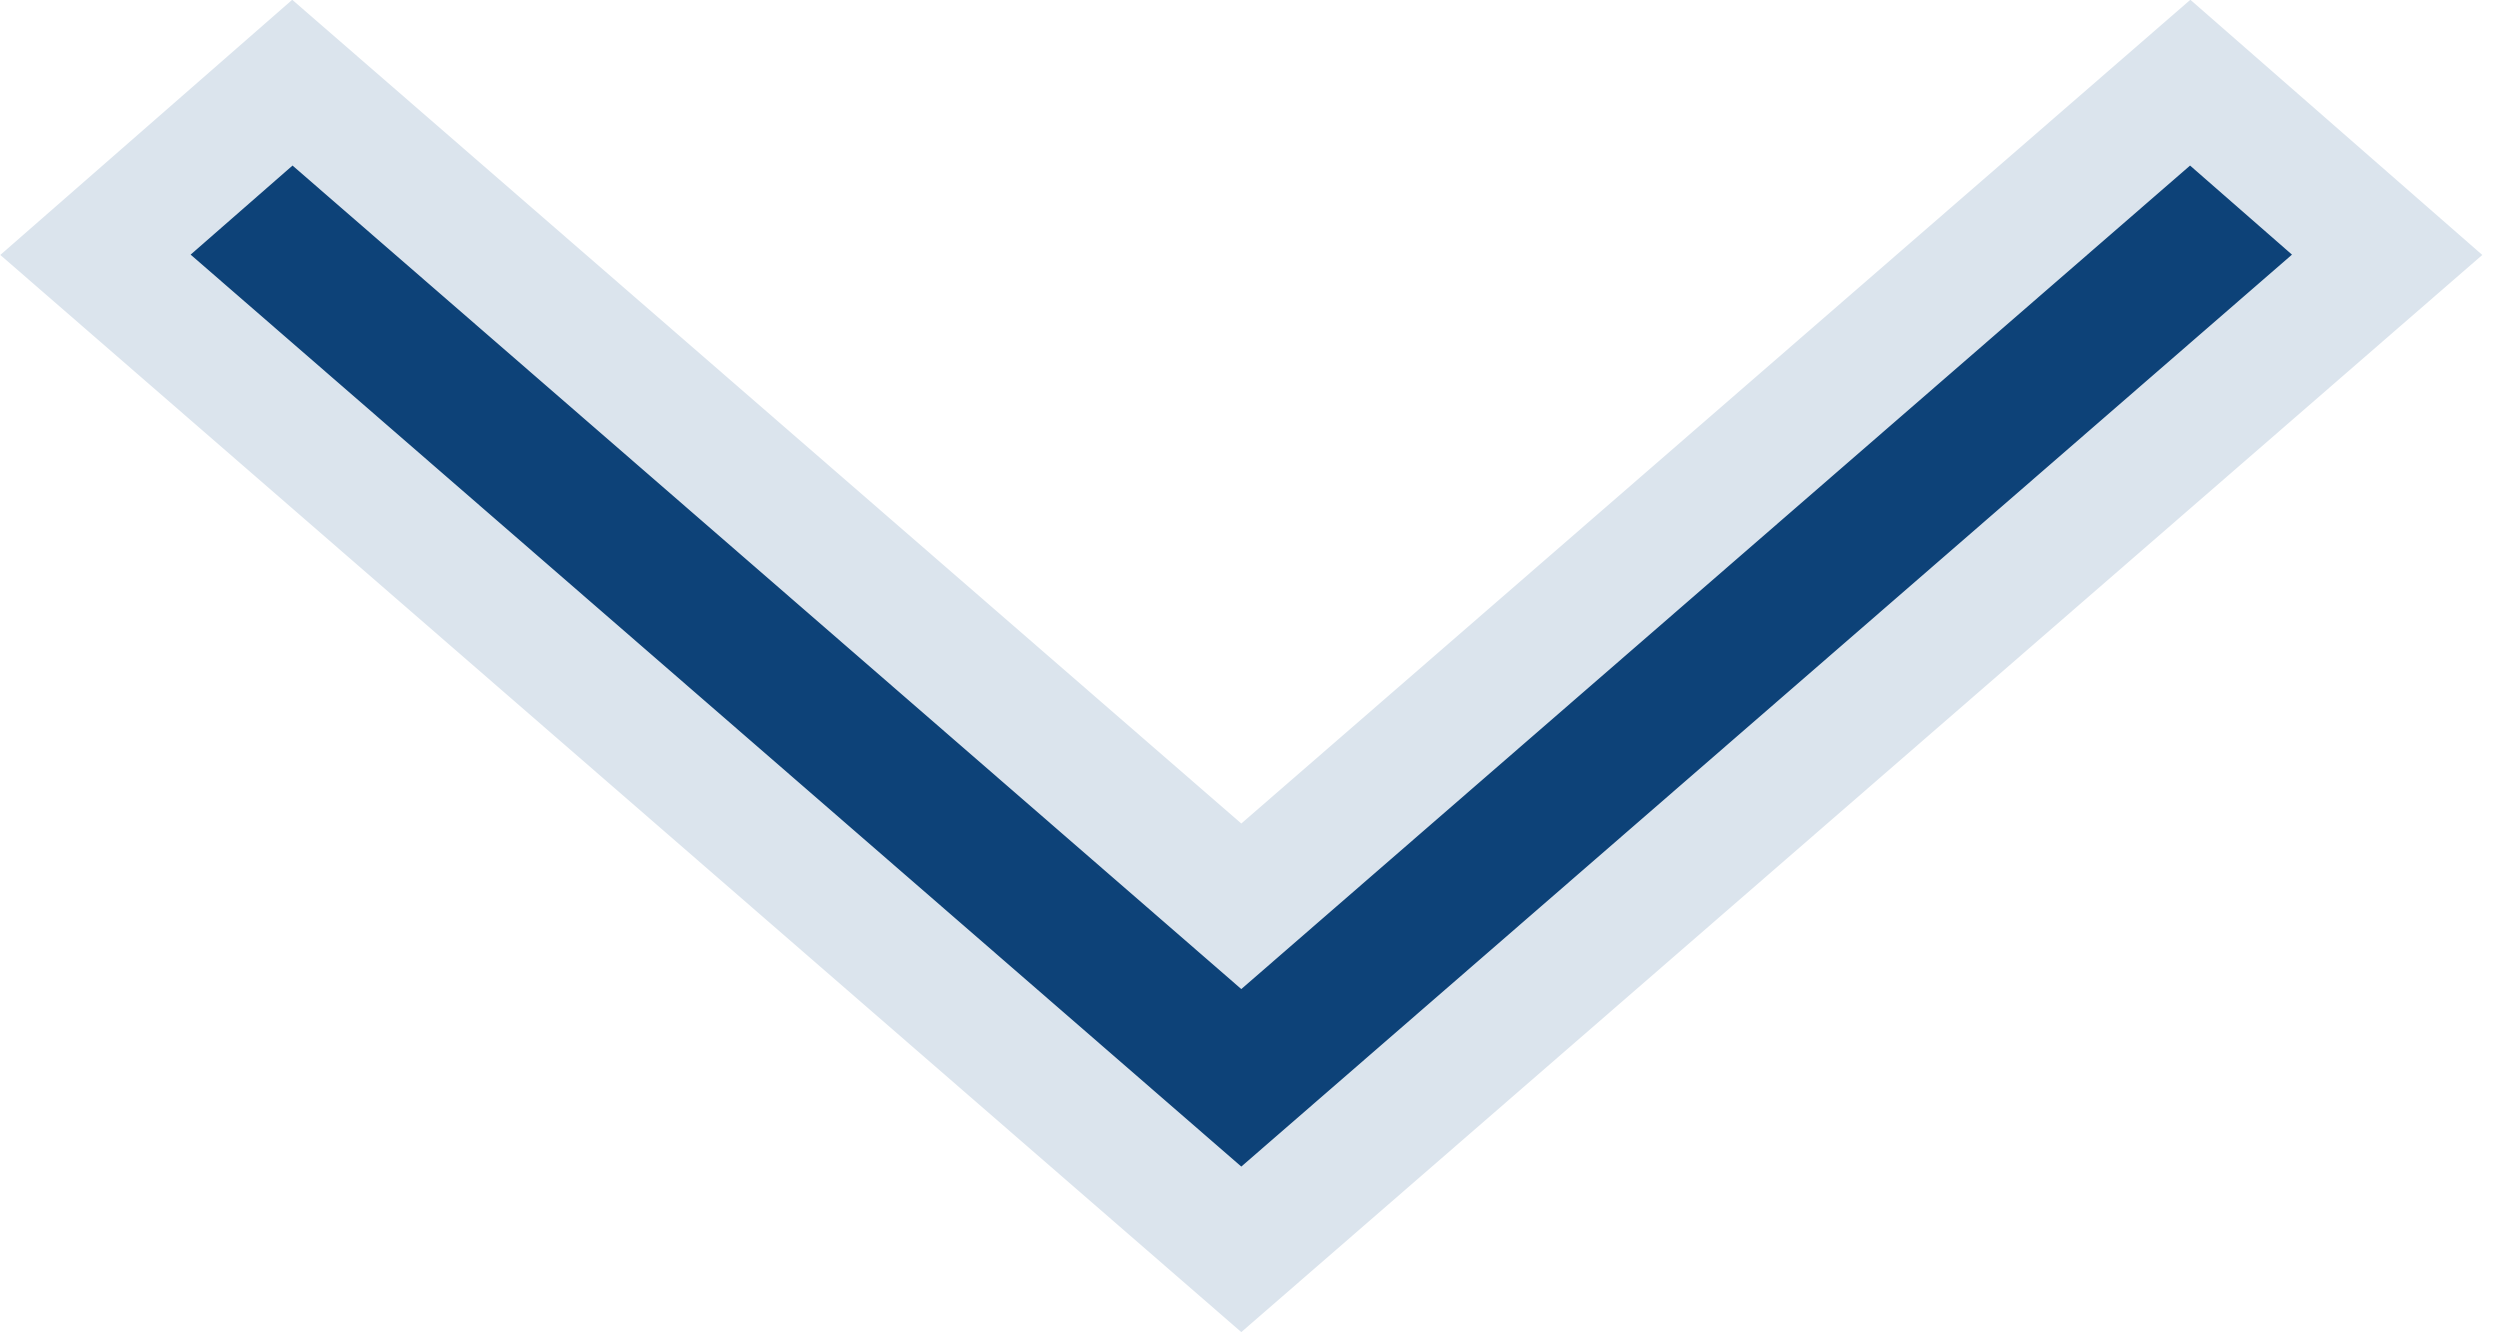 <svg width="60" height="32" viewBox="0 0 60 32" fill="none" xmlns="http://www.w3.org/2000/svg">
<g clip-path="url(#clip0_640_421)">
<path d="M29.791 29.984L2.291 6.115L7.017 1.984L28.819 20.907L29.791 21.751L30.763 20.907L52.565 1.984L57.291 6.115L29.791 29.984Z" fill="#0D4278" stroke="#DBE4ED" stroke-width="3"/>
</g>
<defs>
<clipPath id="clip0_640_421">
<rect width="60" height="32" fill="white"/>
</clipPath>
</defs>
</svg>
